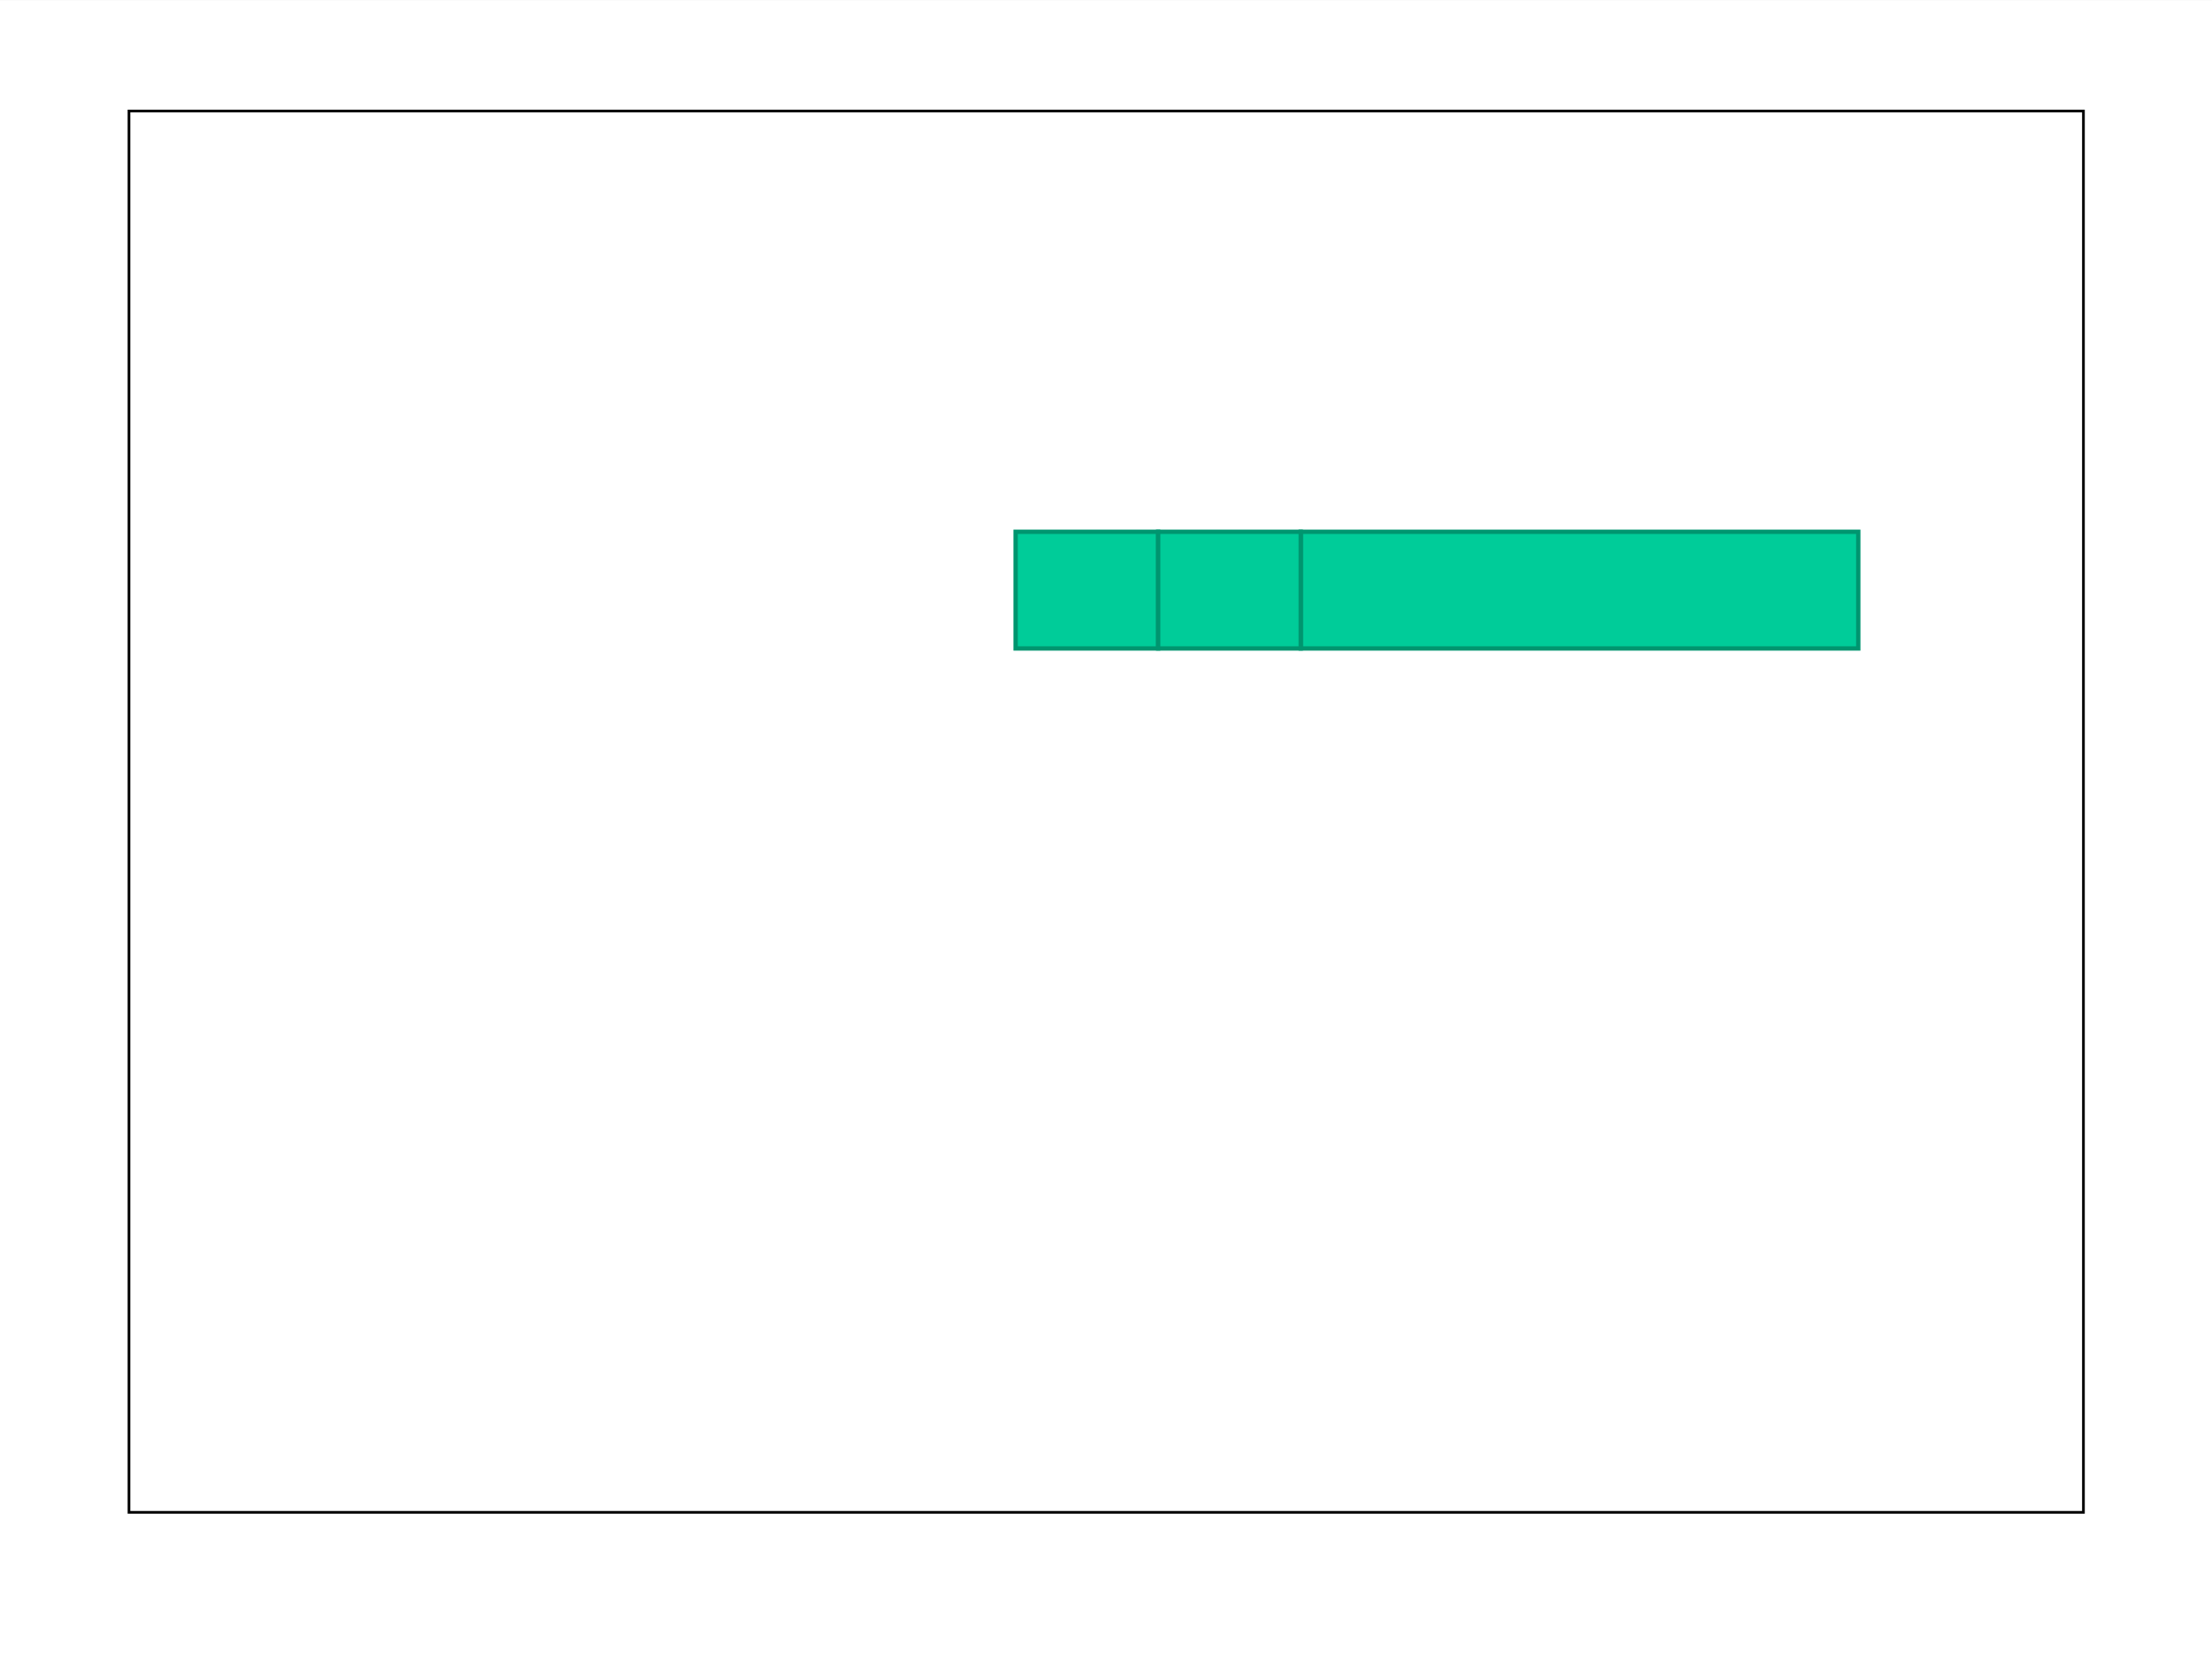 <?xml version="1.0" encoding="UTF-8" standalone="no"?>
<!DOCTYPE svg PUBLIC "-//W3C//DTD SVG 1.1//EN"
"http://www.w3.org/Graphics/SVG/1.1/DTD/svg11.dtd">
<svg viewBox="0 0 1564 1173" version="1.1" xmlns="http://www.w3.org/2000/svg" xmlns:xlink="http://www.w3.org/1999/xlink">
<rect x="0" y="0" width="1564" height="1173" fill="#333333" stroke="none"/>
<defs>
<clipPath id="c0_11"><path d="M0,1173.1L0,0.1l1564.1,0l0,1173Z" /></clipPath>
<style type="text/css"><![CDATA[
.g1_11{
fill: #FFFFFF;
}
.g2_11{
fill: none;
stroke: #000000;
stroke-width: 1.902;
stroke-linecap: square;
stroke-linejoin: miter;
stroke-miterlimit: 7;
}
.g3_11{
fill: #00CC99;
}
.g4_11{
fill: none;
stroke: #00956F;
stroke-width: 3.07;
stroke-linecap: square;
stroke-linejoin: miter;
stroke-miterlimit: 7;
}
]]></style>
</defs>
<g clip-path="url(#c0_11)">
<path fill-rule="evenodd" d="M0,0.1l1564.1,0l0,1173.2L0,1173.3L0,0.1Z" class="g1_11" />
<path fill-rule="evenodd" d="M0,0.1l1564.3,0l0,1173.2L0,1173.3L0,0.1Z" class="g1_11" />
</g>
<path d="M782.2,1069.3l-691,0l0,-990.8l1381.9,0l0,990.8l-690.9,0Z" class="g2_11" />
<path fill-rule="evenodd" d="M1116.8,458.5l-197.1,0l0,-82.5l394.2,0l0,82.5l-197.1,0Z" class="g3_11" />
<path d="M1116.8,458.5l-197.1,0l0,-82.5l394.2,0l0,82.5l-197.1,0Z" class="g4_11" />
<path fill-rule="evenodd" d="M768.5,458.5l-50.4,0l0,-82.5l100.8,0l0,82.5l-50.4,0Z" class="g3_11" />
<path d="M768.5,458.5l-50.4,0l0,-82.5l100.8,0l0,82.5l-50.4,0Z" class="g4_11" />
<path fill-rule="evenodd" d="M869.3,458.5l-50.4,0l0,-82.5l100.8,0l0,82.5l-50.4,0Z" class="g3_11" />
<path d="M869.3,458.5l-50.4,0l0,-82.5l100.8,0l0,82.5l-50.4,0Z" class="g4_11" />
</svg>
